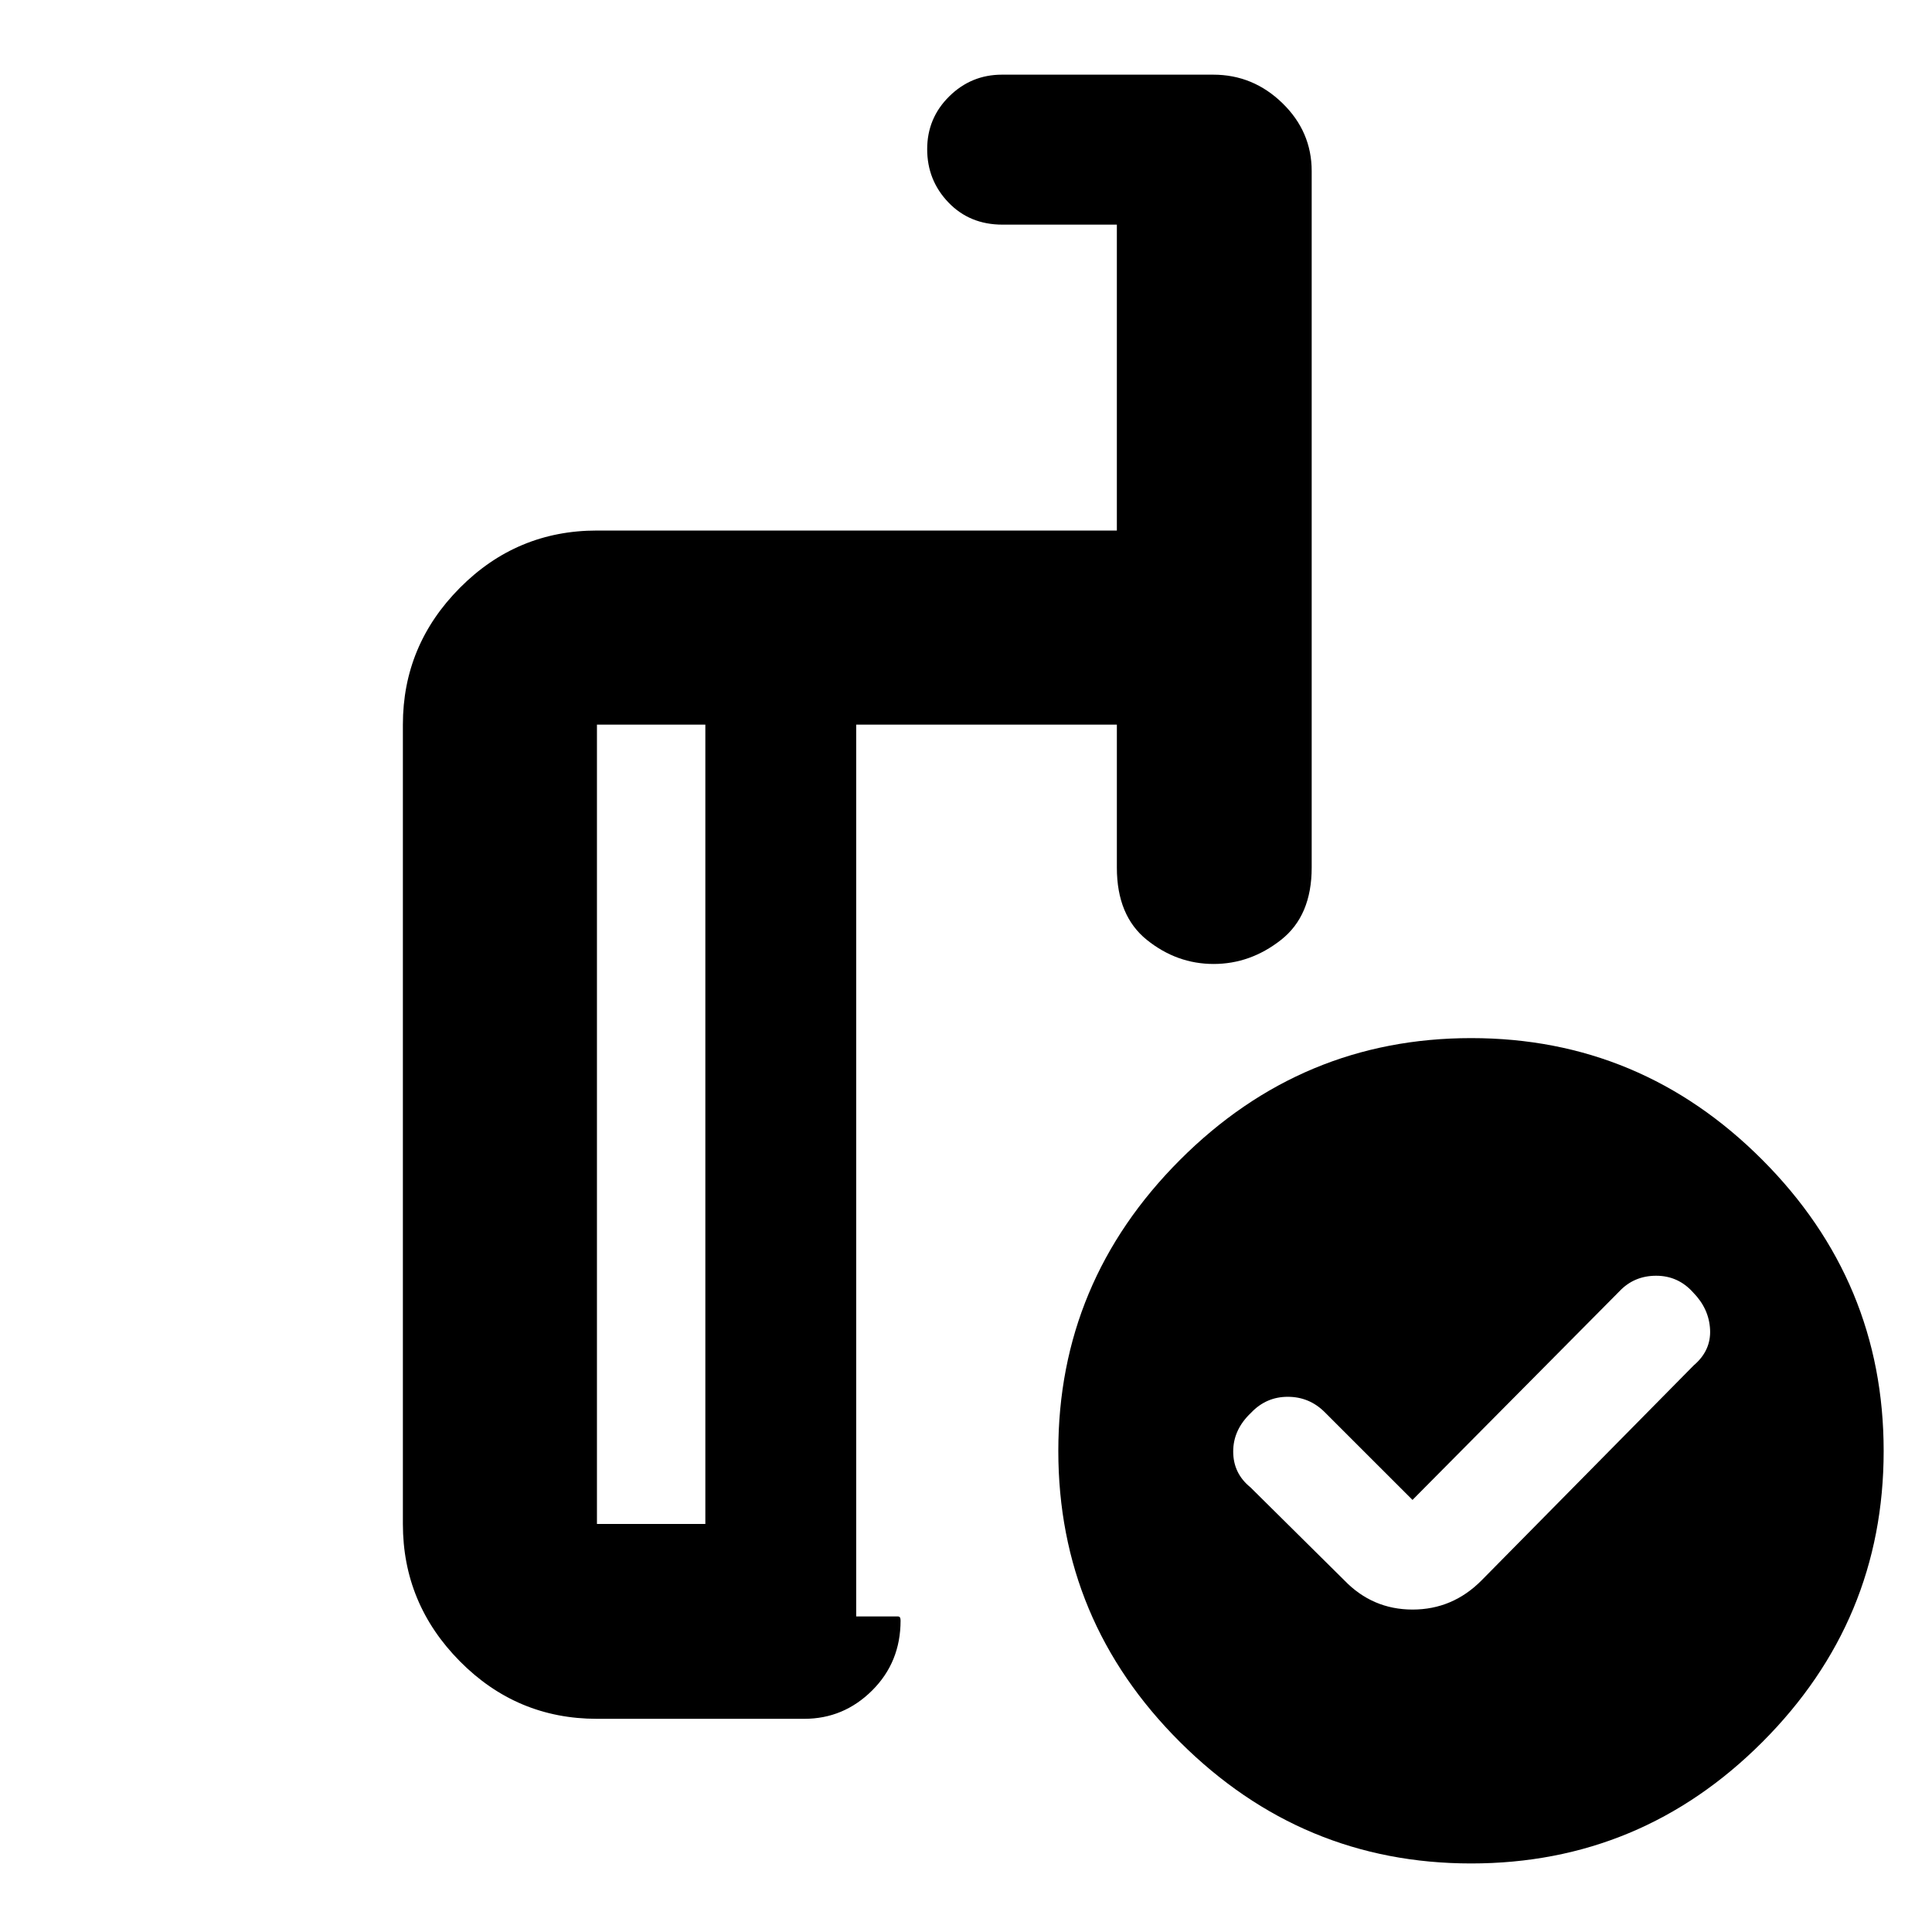 <svg xmlns="http://www.w3.org/2000/svg" height="40" viewBox="0 -960 960 960" width="40"><path d="m701.86-214.7-43.6-43.59q-7.66-7.65-18.38-7.65-10.73 0-18.26 7.96-8.85 8.36-8.85 19.23 0 10.86 8.56 17.79l46.63 46.19q14.02 14.55 33.94 14.55 19.92 0 34.33-14.55L841.6-281.55q8.63-7.34 8.13-17.74-.5-10.41-8.4-18.47-7.44-8.33-18.39-8.33-10.96 0-18.27 7.73L701.86-214.7Zm-351.38 11.96v-397.2h-53.86v397.2h53.86Zm-53.86 96.81q-39.85 0-68.14-28.61t-28.29-68.2v-397.2q0-39.44 28.29-67.94t68.14-28.5h258.34v-152h-56.87q-16.25 0-26.82-11.02-10.56-11.01-10.56-26.46 0-15.44 10.94-26.24 10.94-10.8 26.21-10.8h104.98q19.83 0 34.38 14.15 14.55 14.14 14.55 33.74v346.11q0 23.94-15.23 35.92-15.23 11.97-33.5 11.97t-33.18-11.97q-14.9-11.98-14.9-35.92v-71.04H425.44v443.13h20.54q1 0 1.26.59.25.6.25 1.48 0 20.67-14.14 34.74-14.15 14.07-33.74 14.07H296.62Zm434.43-338.24q84.26 0 144.6 60.45 60.33 60.46 60.33 144.72 0 84.27-60.26 144.6Q815.45-34.06 731-34.06q-84.08 0-144.6-60.27-60.53-60.27-60.53-144.72 0-84.07 60.46-144.6 60.46-60.52 144.72-60.52Zm-343.43 42.21Zm-37.14 199.22v-397.2 397.2Zm74.96 45.93v-443.13 443.13Z"/></svg>